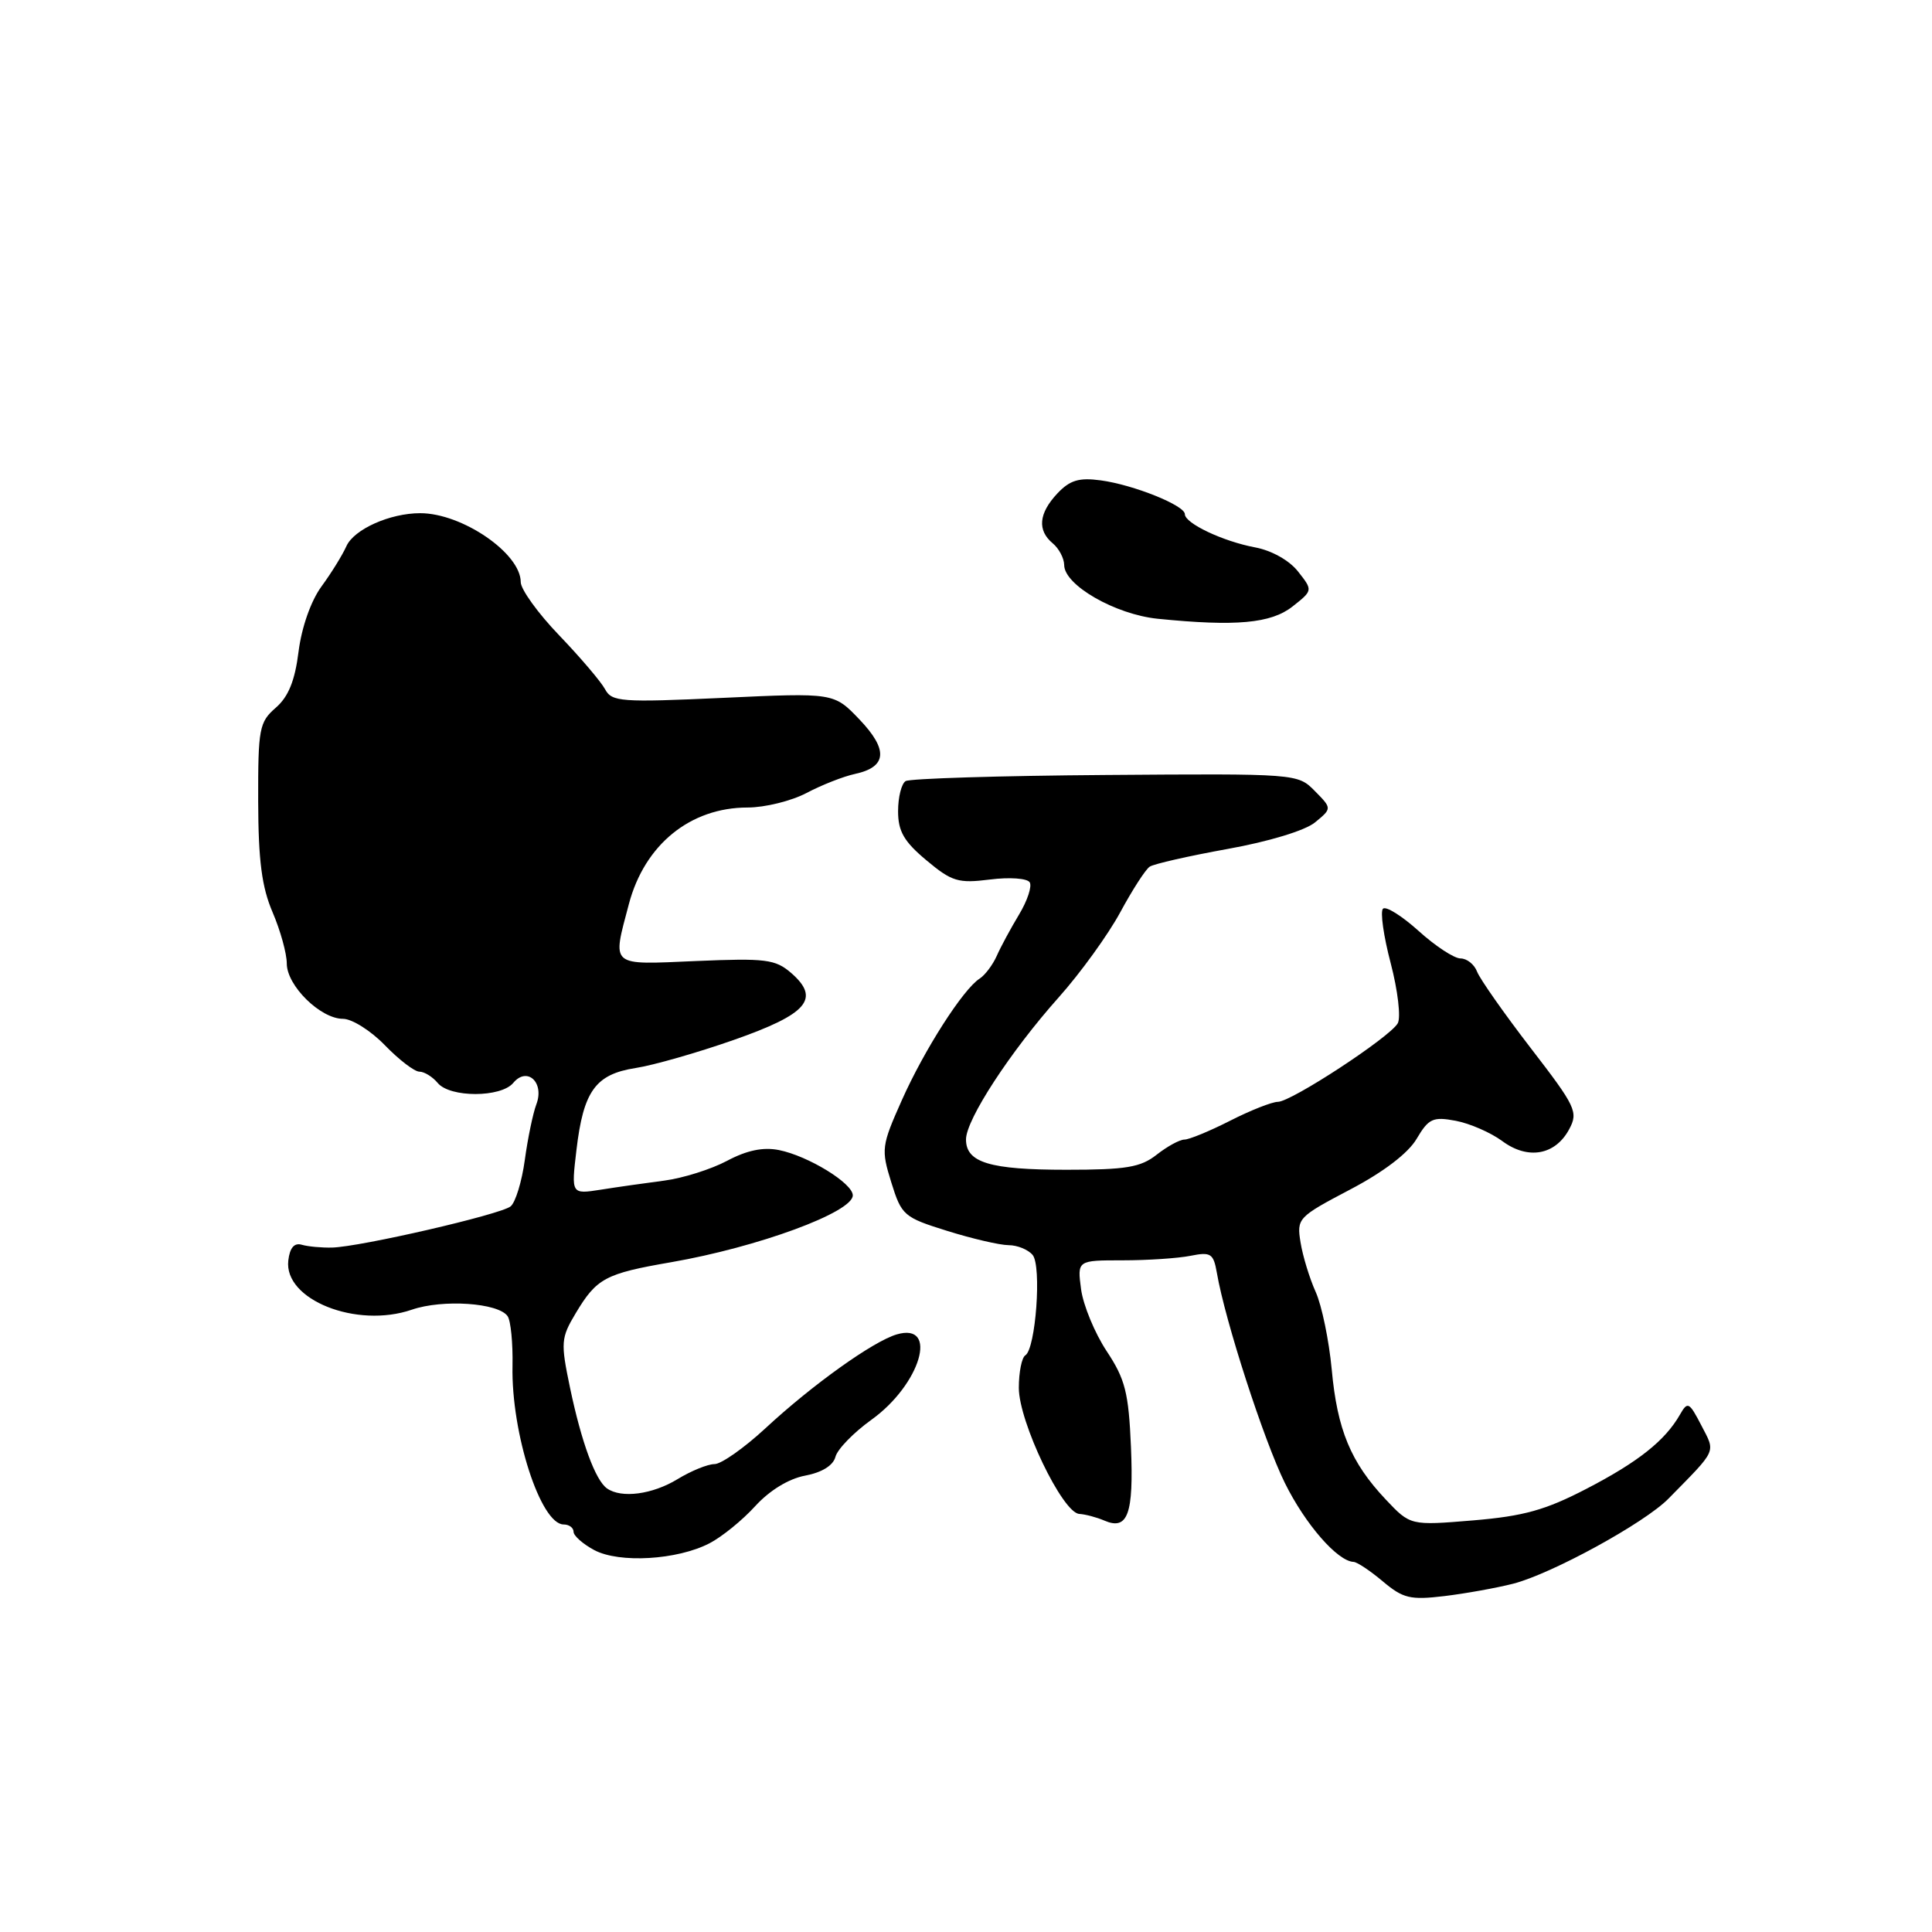 <?xml version="1.0" encoding="UTF-8" standalone="no"?>
<!DOCTYPE svg PUBLIC "-//W3C//DTD SVG 1.1//EN" "http://www.w3.org/Graphics/SVG/1.1/DTD/svg11.dtd" >
<svg xmlns="http://www.w3.org/2000/svg" xmlns:xlink="http://www.w3.org/1999/xlink" version="1.1" viewBox="0 0 256 256">
 <g >
 <path fill="currentColor"
d=" M 200.50 209.85 C 205.61 208.54 217.92 201.80 221.08 198.58 C 227.60 191.94 227.33 192.54 225.43 188.86 C 223.82 185.76 223.62 185.66 222.60 187.45 C 220.63 190.89 217.07 193.72 210.22 197.27 C 204.79 200.09 201.90 200.90 195.19 201.46 C 186.88 202.15 186.88 202.15 183.60 198.67 C 178.99 193.78 177.19 189.46 176.46 181.45 C 176.10 177.63 175.15 173.01 174.34 171.20 C 173.52 169.38 172.62 166.43 172.33 164.63 C 171.81 161.44 171.98 161.26 178.86 157.64 C 183.31 155.31 186.59 152.81 187.71 150.90 C 189.30 148.21 189.87 147.94 192.89 148.51 C 194.75 148.86 197.53 150.07 199.06 151.20 C 202.46 153.72 206.09 153.07 207.93 149.62 C 209.15 147.35 208.81 146.63 202.81 138.85 C 199.28 134.26 196.09 129.71 195.72 128.75 C 195.36 127.79 194.37 127.00 193.53 127.00 C 192.69 127.00 190.19 125.36 187.98 123.36 C 185.76 121.36 183.64 120.03 183.25 120.41 C 182.87 120.79 183.33 124.05 184.28 127.65 C 185.22 131.24 185.64 134.82 185.21 135.59 C 184.18 137.43 171.10 146.00 169.32 146.00 C 168.56 146.00 165.71 147.12 163.00 148.50 C 160.29 149.88 157.56 151.00 156.94 151.00 C 156.32 151.00 154.67 151.90 153.27 153.00 C 151.14 154.68 149.22 155.00 141.30 155.00 C 131.15 155.00 128.00 154.05 128.00 150.98 C 128.00 148.35 133.90 139.31 140.29 132.15 C 143.18 128.91 146.84 123.84 148.44 120.88 C 150.04 117.92 151.79 115.20 152.34 114.84 C 152.89 114.47 157.53 113.42 162.67 112.49 C 168.13 111.51 172.94 110.05 174.25 108.97 C 176.50 107.12 176.50 107.12 174.22 104.81 C 171.95 102.51 171.88 102.50 146.47 102.69 C 132.46 102.79 120.55 103.16 120.00 103.50 C 119.45 103.84 119.00 105.63 119.00 107.49 C 119.00 110.15 119.78 111.51 122.75 113.99 C 126.13 116.82 126.97 117.07 131.18 116.54 C 133.77 116.21 136.11 116.38 136.44 116.91 C 136.77 117.43 136.13 119.36 135.03 121.18 C 133.93 123.01 132.59 125.48 132.07 126.67 C 131.54 127.86 130.52 129.21 129.81 129.67 C 127.62 131.06 122.45 139.14 119.49 145.80 C 116.80 151.83 116.74 152.30 118.10 156.67 C 119.46 161.05 119.76 161.31 125.51 163.10 C 128.80 164.13 132.46 164.98 133.63 164.99 C 134.80 164.99 136.24 165.58 136.83 166.29 C 138.04 167.75 137.24 178.74 135.86 179.59 C 135.39 179.88 135.00 181.82 135.00 183.90 C 135.00 188.40 140.78 200.45 143.00 200.60 C 143.82 200.65 145.32 201.05 146.32 201.48 C 149.44 202.83 150.23 200.65 149.86 191.77 C 149.55 184.51 149.10 182.75 146.63 179.02 C 145.06 176.64 143.54 172.96 143.25 170.85 C 142.74 167.00 142.74 167.00 148.74 167.00 C 152.05 167.00 156.10 166.73 157.75 166.40 C 160.44 165.86 160.79 166.09 161.24 168.65 C 162.33 175.02 167.47 190.87 170.25 196.50 C 172.96 201.98 177.22 206.87 179.36 206.96 C 179.83 206.98 181.58 208.15 183.24 209.55 C 185.92 211.80 186.87 212.03 191.39 211.49 C 194.20 211.15 198.30 210.41 200.50 209.85 Z  M 94.00 204.50 C 95.65 203.65 98.38 201.43 100.07 199.57 C 101.97 197.49 104.50 195.94 106.68 195.53 C 108.91 195.11 110.40 194.19 110.70 193.04 C 110.96 192.03 113.10 189.83 115.45 188.14 C 121.98 183.46 124.44 175.16 118.81 176.82 C 115.67 177.75 107.63 183.50 101.43 189.25 C 98.61 191.86 95.57 194.00 94.68 194.00 C 93.78 194.00 91.57 194.90 89.77 196.00 C 86.45 198.02 82.36 198.57 80.44 197.23 C 78.90 196.16 77.05 191.13 75.53 183.88 C 74.28 177.88 74.32 177.29 76.29 174.00 C 79.07 169.36 80.20 168.76 88.93 167.25 C 100.45 165.25 113.00 160.63 113.00 158.39 C 113.00 156.79 107.10 153.17 103.22 152.39 C 101.12 151.97 98.96 152.42 96.33 153.82 C 94.22 154.94 90.47 156.12 88.00 156.44 C 85.53 156.76 81.74 157.30 79.60 157.64 C 75.69 158.25 75.69 158.25 76.38 152.40 C 77.30 144.57 78.90 142.35 84.21 141.52 C 86.57 141.16 92.43 139.48 97.22 137.80 C 107.01 134.37 108.76 132.34 104.83 128.92 C 102.73 127.11 101.47 126.95 92.25 127.34 C 80.69 127.84 81.11 128.20 83.33 119.79 C 85.41 111.92 91.46 107.00 99.06 107.00 C 101.35 107.00 104.86 106.13 106.86 105.08 C 108.86 104.02 111.76 102.88 113.29 102.55 C 117.54 101.63 117.72 99.35 113.88 95.33 C 110.50 91.79 110.50 91.79 95.82 92.47 C 82.26 93.09 81.07 93.00 80.17 91.32 C 79.63 90.32 76.90 87.11 74.10 84.19 C 71.29 81.27 69.00 78.09 69.00 77.13 C 69.00 73.32 61.24 68.00 55.68 68.00 C 51.67 68.00 46.91 70.13 45.90 72.37 C 45.38 73.54 43.89 75.95 42.59 77.72 C 41.19 79.64 39.97 83.12 39.56 86.34 C 39.08 90.20 38.22 92.32 36.54 93.78 C 34.35 95.68 34.19 96.54 34.21 106.16 C 34.23 114.03 34.69 117.55 36.12 120.88 C 37.15 123.28 38.00 126.34 38.00 127.67 C 38.00 130.61 42.47 135.00 45.45 135.00 C 46.64 135.00 49.13 136.57 51.00 138.50 C 52.87 140.43 54.92 142.00 55.57 142.00 C 56.22 142.00 57.32 142.68 58.00 143.50 C 59.63 145.46 66.38 145.45 68.01 143.49 C 69.85 141.28 72.17 143.43 71.07 146.33 C 70.62 147.52 69.93 150.84 69.54 153.70 C 69.15 156.56 68.30 159.33 67.66 159.85 C 66.33 160.93 47.77 165.21 44.00 165.31 C 42.62 165.34 40.83 165.18 40.00 164.94 C 38.99 164.64 38.40 165.33 38.20 167.03 C 37.60 172.22 47.24 176.06 54.57 173.54 C 58.67 172.13 66.04 172.63 67.26 174.40 C 67.68 175.00 67.97 177.97 67.91 181.00 C 67.73 189.91 71.64 202.00 74.69 202.00 C 75.41 202.00 76.00 202.44 76.00 202.97 C 76.00 203.50 77.24 204.59 78.75 205.40 C 82.08 207.16 89.72 206.71 94.00 204.50 Z  M 171.26 80.37 C 173.97 78.23 173.97 78.23 172.00 75.73 C 170.85 74.26 168.50 72.94 166.30 72.53 C 162.04 71.73 157.00 69.34 157.00 68.13 C 157.00 66.97 150.21 64.24 145.85 63.65 C 142.96 63.26 141.76 63.63 140.10 65.39 C 137.63 68.03 137.42 70.27 139.50 72.00 C 140.32 72.68 141.00 73.98 141.01 74.87 C 141.02 77.54 147.79 81.42 153.41 81.99 C 163.75 83.03 168.41 82.61 171.26 80.37 Z "/>
</g>
</svg>